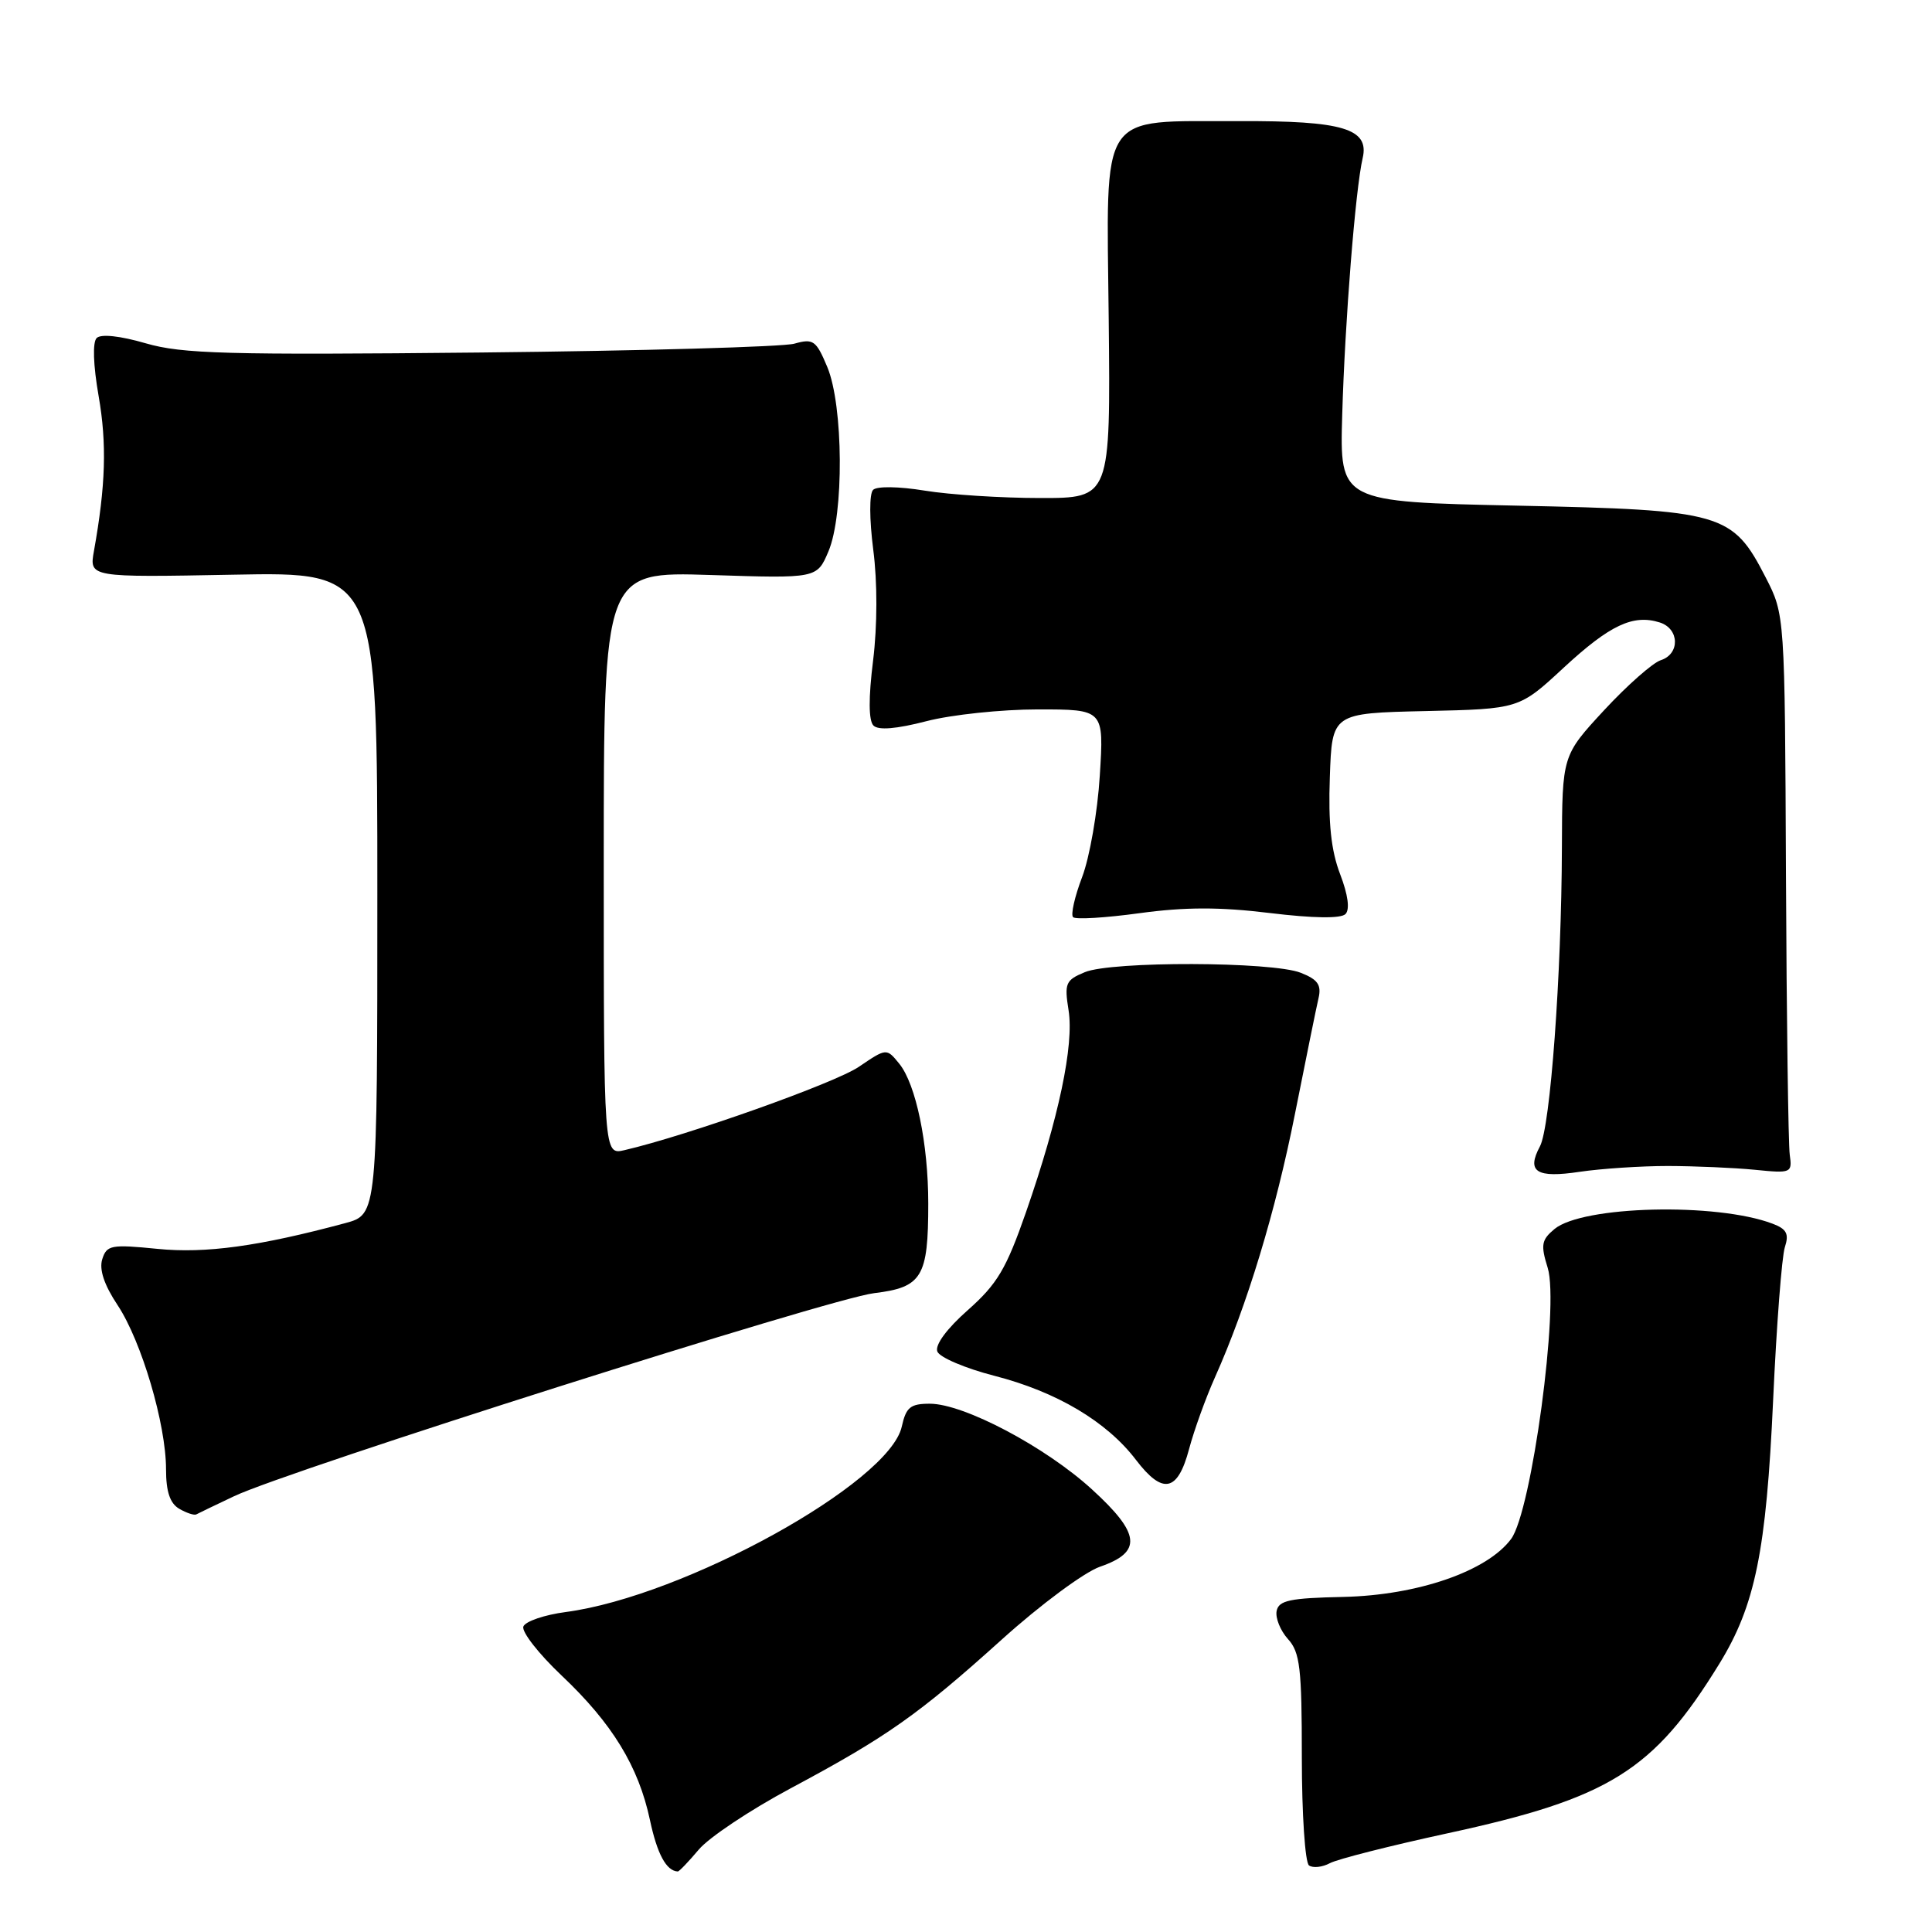 <?xml version="1.0" encoding="UTF-8" standalone="no"?>
<!DOCTYPE svg PUBLIC "-//W3C//DTD SVG 1.1//EN" "http://www.w3.org/Graphics/SVG/1.1/DTD/svg11.dtd" >
<svg xmlns="http://www.w3.org/2000/svg" xmlns:xlink="http://www.w3.org/1999/xlink" version="1.1" viewBox="0 0 256 256">
 <g >
 <path fill="currentColor"
d=" M 92.59 245.08 C 93.94 243.47 99.42 239.82 104.75 236.97 C 117.53 230.14 121.70 227.20 132.75 217.24 C 137.86 212.63 143.68 208.32 145.75 207.60 C 151.38 205.66 151.13 203.23 144.70 197.36 C 138.54 191.72 127.71 186.00 123.21 186.00 C 120.63 186.00 120.06 186.46 119.49 189.03 C 117.85 196.51 90.66 211.52 74.98 213.60 C 72.15 213.97 69.61 214.84 69.35 215.52 C 69.09 216.21 71.37 219.13 74.41 222.01 C 81.12 228.35 84.61 234.06 86.12 241.16 C 87.08 245.67 88.29 247.91 89.81 247.98 C 89.99 247.99 91.24 246.68 92.59 245.08 Z  M 191.77 242.93 C 213.27 238.28 219.10 234.64 227.82 220.46 C 232.58 212.72 234.04 205.52 234.95 185.50 C 235.40 175.60 236.10 166.50 236.50 165.27 C 237.08 163.49 236.75 162.85 234.86 162.14 C 227.43 159.33 209.71 159.76 205.98 162.85 C 204.25 164.29 204.13 164.95 205.08 168.00 C 206.63 172.99 202.95 200.25 200.23 203.92 C 197.06 208.20 187.84 211.38 178.00 211.60 C 170.92 211.75 169.44 212.06 169.16 213.46 C 168.98 214.39 169.65 216.06 170.66 217.18 C 172.26 218.94 172.50 221.02 172.50 232.86 C 172.50 240.36 172.93 246.81 173.45 247.18 C 173.97 247.55 175.21 247.42 176.22 246.88 C 177.22 246.34 184.22 244.57 191.77 242.93 Z  M 31.03 198.25 C 38.36 194.78 110.00 172.04 115.83 171.35 C 122.18 170.58 123.00 169.23 123.00 159.48 C 123.00 151.54 121.37 143.68 119.16 140.95 C 117.47 138.87 117.47 138.87 113.80 141.36 C 110.64 143.51 91.07 150.47 82.75 152.40 C 80.00 153.04 80.00 153.04 80.00 114.39 C 80.00 75.74 80.00 75.74 94.13 76.19 C 108.25 76.65 108.25 76.65 109.77 73.07 C 111.85 68.17 111.76 53.75 109.62 48.63 C 108.14 45.10 107.77 44.83 105.25 45.54 C 103.74 45.96 85.04 46.49 63.69 46.71 C 30.06 47.05 24.14 46.89 19.31 45.49 C 15.91 44.50 13.37 44.23 12.81 44.79 C 12.25 45.35 12.35 48.36 13.07 52.49 C 14.17 58.79 14.00 64.36 12.45 73.00 C 11.82 76.51 11.82 76.51 30.91 76.15 C 50.00 75.78 50.00 75.78 50.00 118.35 C 50.00 160.92 50.00 160.92 45.75 162.07 C 34.29 165.15 27.25 166.12 20.85 165.48 C 14.73 164.87 14.14 164.98 13.55 166.85 C 13.12 168.21 13.80 170.26 15.59 172.95 C 18.76 177.74 22.00 188.73 22.00 194.68 C 22.00 197.65 22.52 199.20 23.75 199.92 C 24.71 200.48 25.73 200.81 26.00 200.67 C 26.27 200.52 28.54 199.43 31.03 198.25 Z  M 157.56 192.00 C 158.22 189.52 159.76 185.25 160.99 182.50 C 165.25 172.96 169.03 160.51 171.60 147.54 C 173.03 140.37 174.42 133.50 174.71 132.27 C 175.12 130.51 174.62 129.79 172.36 128.90 C 168.59 127.40 147.29 127.34 143.74 128.82 C 141.20 129.87 141.02 130.29 141.59 133.86 C 142.33 138.47 140.30 148.11 135.95 160.62 C 133.33 168.14 132.15 170.13 128.26 173.58 C 125.46 176.05 123.87 178.21 124.20 179.08 C 124.50 179.86 127.90 181.31 131.76 182.30 C 140.01 184.42 146.65 188.36 150.52 193.44 C 154.07 198.09 156.05 197.69 157.56 192.00 Z  M 221.00 154.50 C 224.57 154.51 229.75 154.73 232.50 155.00 C 237.37 155.49 237.49 155.43 237.15 153.00 C 236.96 151.62 236.73 134.97 236.65 115.98 C 236.50 81.46 236.50 81.46 233.96 76.51 C 229.56 67.95 228.27 67.58 201.01 67.00 C 177.52 66.50 177.52 66.50 177.85 55.00 C 178.21 42.58 179.60 25.06 180.56 20.95 C 181.47 17.05 177.95 15.99 164.20 16.05 C 145.39 16.12 146.62 14.25 146.91 42.29 C 147.15 66.00 147.15 66.00 137.82 65.99 C 132.70 65.99 125.81 65.55 122.53 65.01 C 119.09 64.45 116.19 64.41 115.69 64.91 C 115.18 65.42 115.19 68.78 115.71 72.84 C 116.27 77.14 116.26 82.87 115.69 87.52 C 115.07 92.49 115.09 95.49 115.74 96.14 C 116.39 96.79 118.78 96.59 122.76 95.56 C 126.07 94.70 132.72 94.00 137.53 94.00 C 146.28 94.00 146.28 94.00 145.73 102.75 C 145.44 107.56 144.38 113.62 143.39 116.21 C 142.40 118.81 141.86 121.20 142.19 121.53 C 142.52 121.86 146.48 121.62 151.00 121.00 C 157.02 120.18 161.62 120.17 168.26 120.98 C 174.02 121.68 177.67 121.73 178.28 121.12 C 178.88 120.52 178.63 118.58 177.57 115.82 C 176.38 112.71 175.99 109.08 176.21 102.99 C 176.50 94.50 176.50 94.50 188.90 94.22 C 201.30 93.94 201.30 93.94 207.20 88.47 C 213.32 82.81 216.40 81.36 219.93 82.48 C 222.54 83.31 222.63 86.66 220.06 87.48 C 219.00 87.82 215.62 90.80 212.56 94.10 C 207.00 100.11 207.00 100.11 206.96 112.31 C 206.91 129.15 205.43 149.33 204.05 151.90 C 202.24 155.28 203.58 156.13 209.32 155.27 C 212.17 154.85 217.43 154.50 221.00 154.50 Z "/>
</g>
</svg>